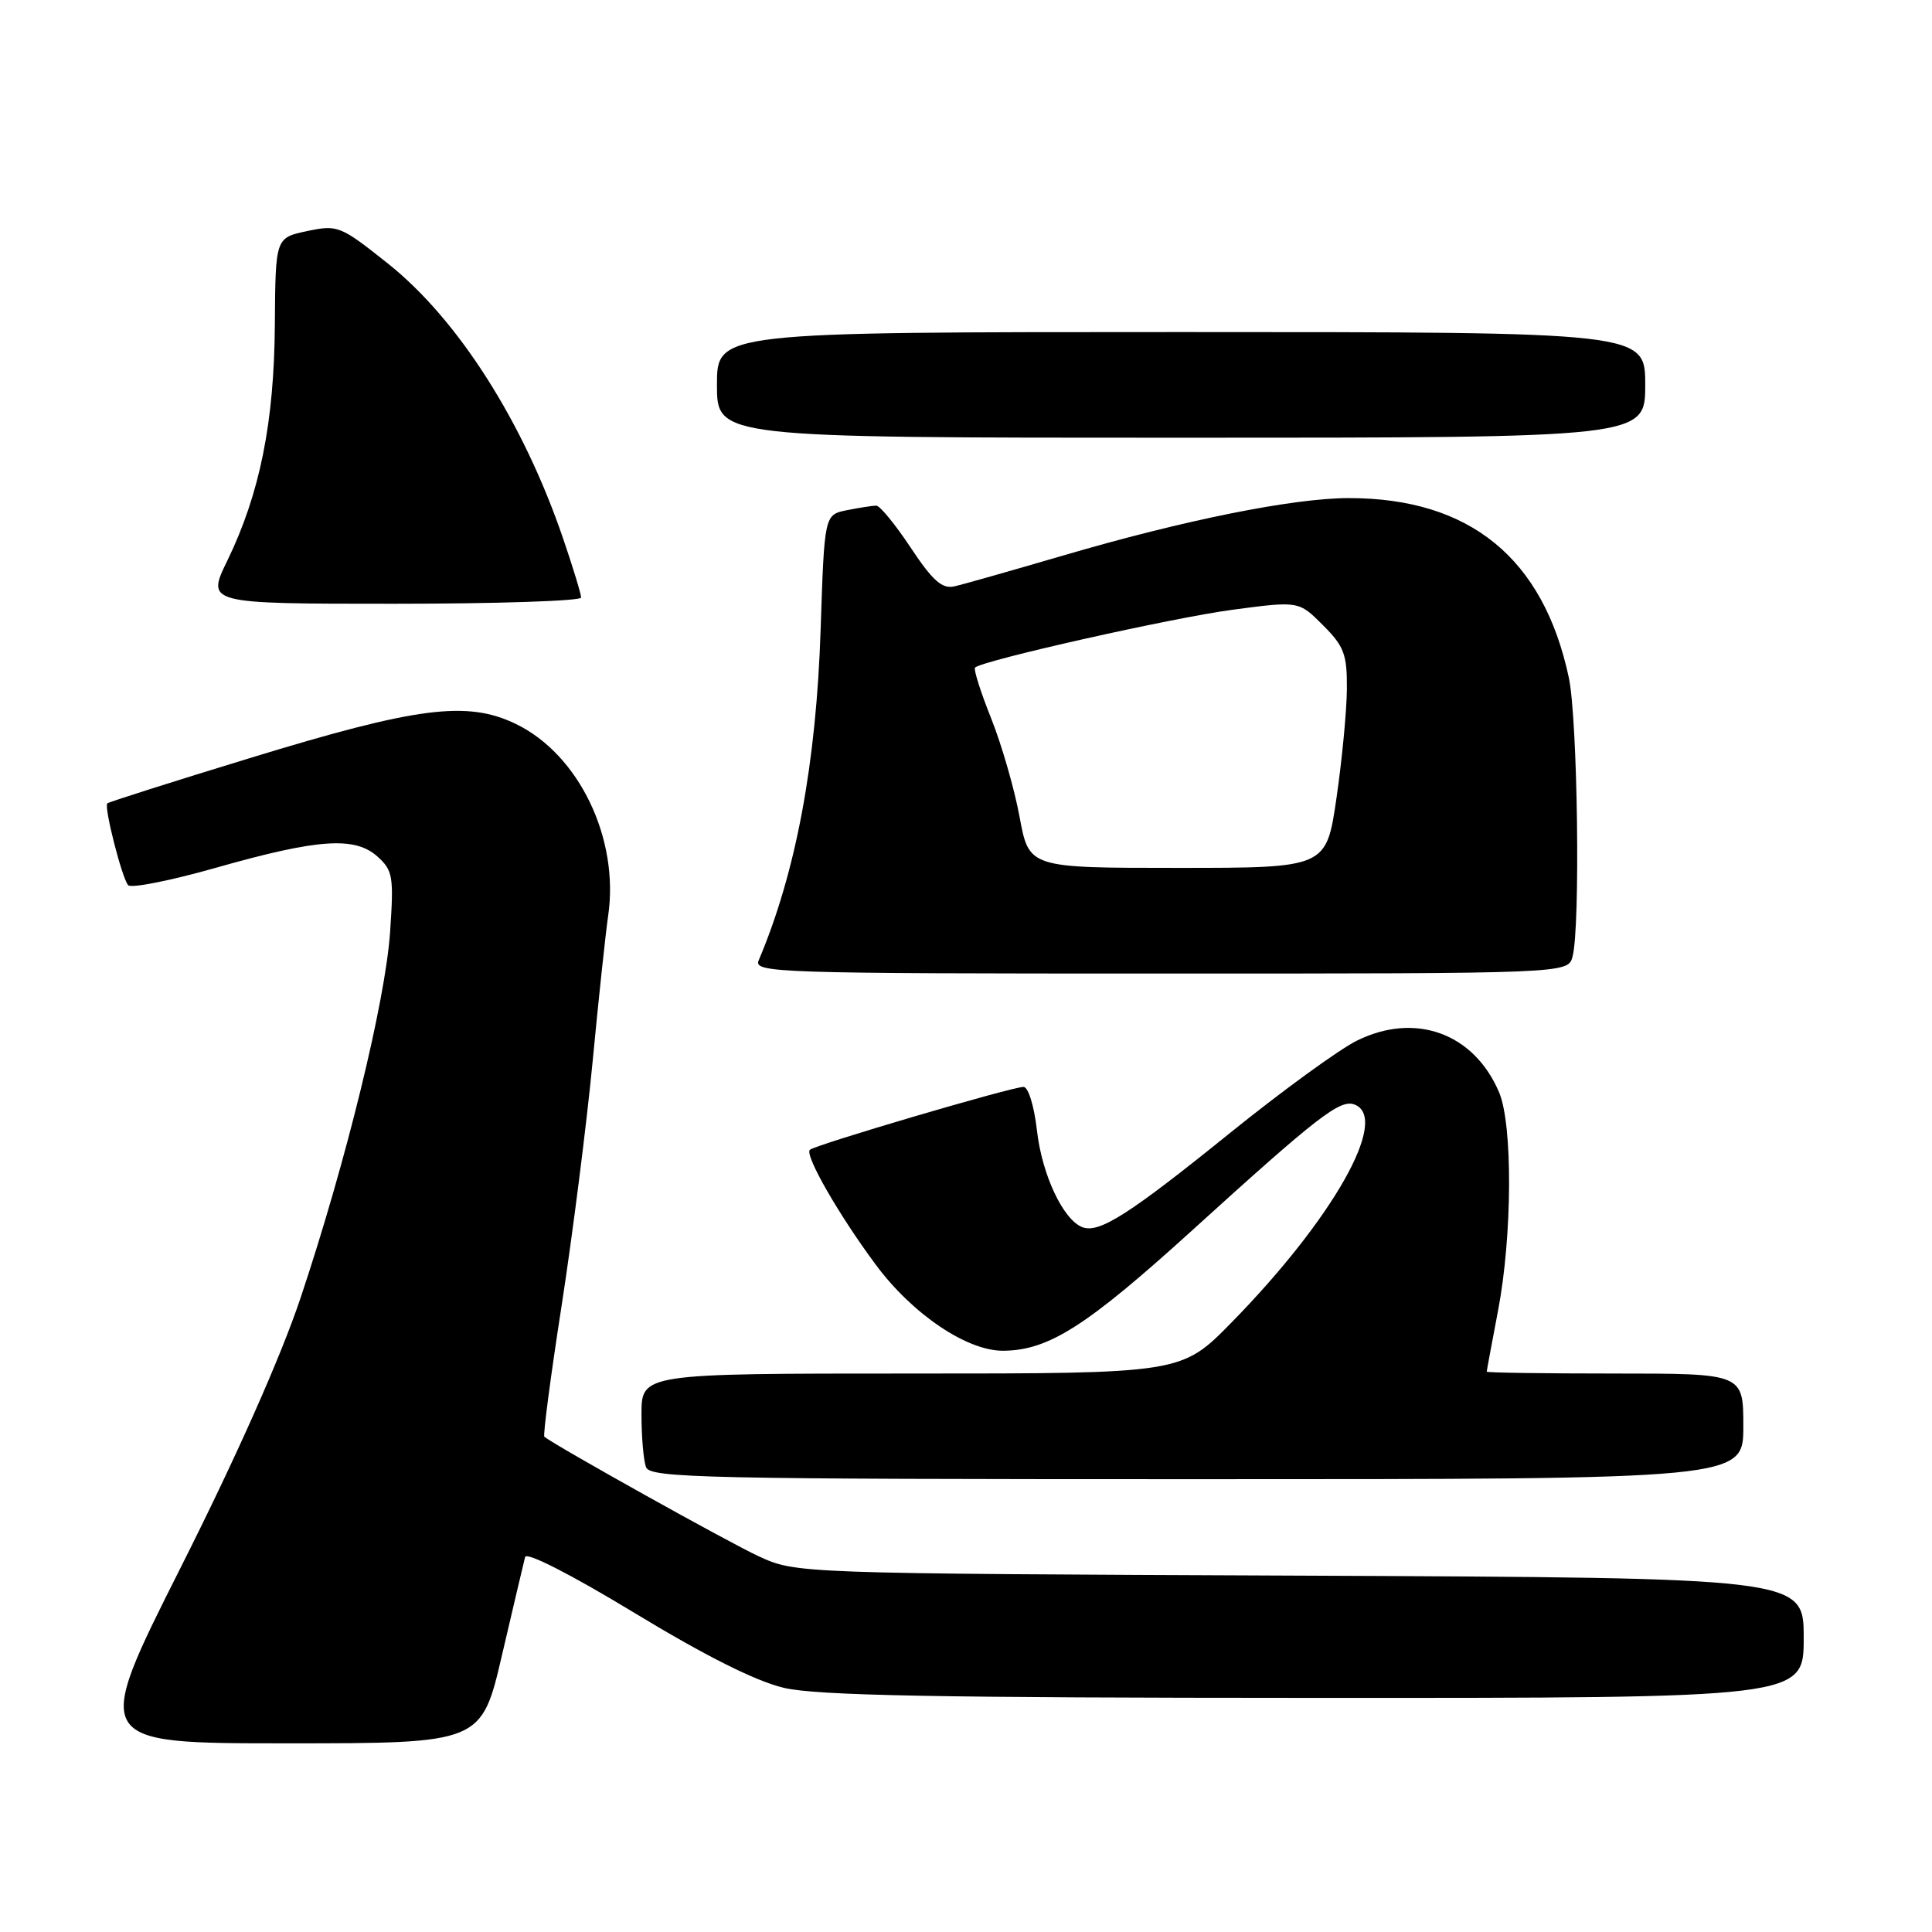 <?xml version="1.0" encoding="UTF-8" standalone="no"?>
<!DOCTYPE svg PUBLIC "-//W3C//DTD SVG 1.1//EN" "http://www.w3.org/Graphics/SVG/1.1/DTD/svg11.dtd" >
<svg xmlns="http://www.w3.org/2000/svg" xmlns:xlink="http://www.w3.org/1999/xlink" version="1.1" viewBox="0 0 256 256">
 <g >
 <path fill="currentColor"
d=" M 66.53 219.25 C 68.04 212.79 69.41 206.96 69.58 206.31 C 69.76 205.61 75.74 208.66 84.07 213.72 C 93.49 219.43 100.14 222.77 103.88 223.65 C 108.23 224.67 124.07 224.97 174.25 224.98 C 239.00 225.00 239.00 225.00 239.00 217.03 C 239.00 209.07 239.00 209.07 172.25 208.78 C 105.50 208.50 105.50 208.50 100.50 206.20 C 96.61 204.41 73.91 191.75 72.13 190.38 C 71.93 190.23 72.96 182.37 74.43 172.92 C 75.89 163.47 77.73 148.94 78.53 140.62 C 79.32 132.31 80.25 123.64 80.58 121.37 C 82.09 111.15 76.73 99.99 68.38 95.94 C 61.90 92.80 55.30 93.65 33.01 100.48 C 22.84 103.59 14.39 106.28 14.22 106.45 C 13.75 106.91 16.17 116.38 16.98 117.29 C 17.37 117.73 22.59 116.69 28.59 114.99 C 42.14 111.14 47.02 110.80 50.02 113.50 C 52.06 115.34 52.19 116.13 51.69 123.50 C 51.05 132.74 45.85 153.97 39.82 172.00 C 37.17 179.89 31.31 193.08 23.92 207.75 C 12.22 231.00 12.22 231.00 38.01 231.00 C 63.80 231.00 63.80 231.00 66.53 219.25 Z  M 231.00 189.00 C 231.00 182.00 231.00 182.00 214.00 182.00 C 204.65 182.00 197.00 181.89 197.00 181.75 C 197.00 181.61 197.68 177.97 198.50 173.66 C 200.39 163.77 200.46 149.01 198.63 144.72 C 195.30 136.90 187.54 134.08 179.82 137.88 C 177.44 139.05 169.88 144.56 163.00 150.11 C 149.62 160.92 145.64 163.46 143.42 162.61 C 140.87 161.63 138.06 155.64 137.40 149.78 C 137.03 146.54 136.25 144.01 135.62 144.02 C 133.96 144.05 107.96 151.71 107.31 152.36 C 106.60 153.06 111.16 161.01 116.06 167.60 C 120.90 174.13 128.13 179.01 132.92 178.98 C 138.95 178.94 143.95 175.75 158.00 163.00 C 174.63 147.90 177.57 145.62 179.49 146.36 C 184.18 148.16 176.63 161.52 163.17 175.25 C 156.55 182.00 156.55 182.00 120.78 182.00 C 85.00 182.00 85.00 182.00 85.00 187.42 C 85.00 190.40 85.27 193.55 85.61 194.42 C 86.15 195.84 93.52 196.00 158.61 196.00 C 231.00 196.00 231.00 196.00 231.00 189.00 Z  M 208.37 126.75 C 209.42 122.84 209.05 95.33 207.88 89.80 C 204.51 73.96 194.77 66.00 178.73 66.00 C 171.36 66.00 156.84 68.92 140.80 73.63 C 134.03 75.61 127.57 77.45 126.44 77.70 C 124.84 78.06 123.58 76.95 120.68 72.58 C 118.65 69.51 116.59 67.00 116.11 67.00 C 115.64 67.00 113.90 67.27 112.24 67.60 C 109.24 68.20 109.24 68.20 108.74 83.35 C 108.16 101.19 105.46 115.62 100.53 127.25 C 99.83 128.90 102.74 129.00 153.78 129.00 C 207.77 129.00 207.77 129.00 208.37 126.75 Z  M 77.00 79.18 C 77.00 78.72 75.94 75.23 74.64 71.43 C 69.38 55.96 60.70 42.32 51.40 34.92 C 45.09 29.90 44.76 29.77 40.69 30.62 C 36.50 31.51 36.50 31.51 36.42 43.00 C 36.33 55.99 34.43 65.40 30.14 74.25 C 27.34 80.00 27.34 80.00 52.17 80.00 C 65.83 80.00 77.00 79.63 77.00 79.18 Z  M 218.00 51.00 C 218.00 44.00 218.00 44.00 156.50 44.00 C 95.00 44.00 95.00 44.00 95.00 51.00 C 95.00 58.00 95.00 58.00 156.50 58.00 C 218.00 58.00 218.00 58.00 218.00 51.00 Z  M 135.10 108.25 C 134.42 104.54 132.72 98.66 131.33 95.18 C 129.94 91.70 128.98 88.68 129.20 88.46 C 130.14 87.52 155.28 81.87 163.29 80.80 C 172.09 79.63 172.09 79.63 175.29 82.83 C 178.10 85.64 178.50 86.69 178.47 91.27 C 178.45 94.15 177.83 100.66 177.09 105.75 C 175.74 115.00 175.74 115.00 156.04 115.00 C 136.35 115.00 136.35 115.00 135.10 108.25 Z "/>
</g>
</svg>